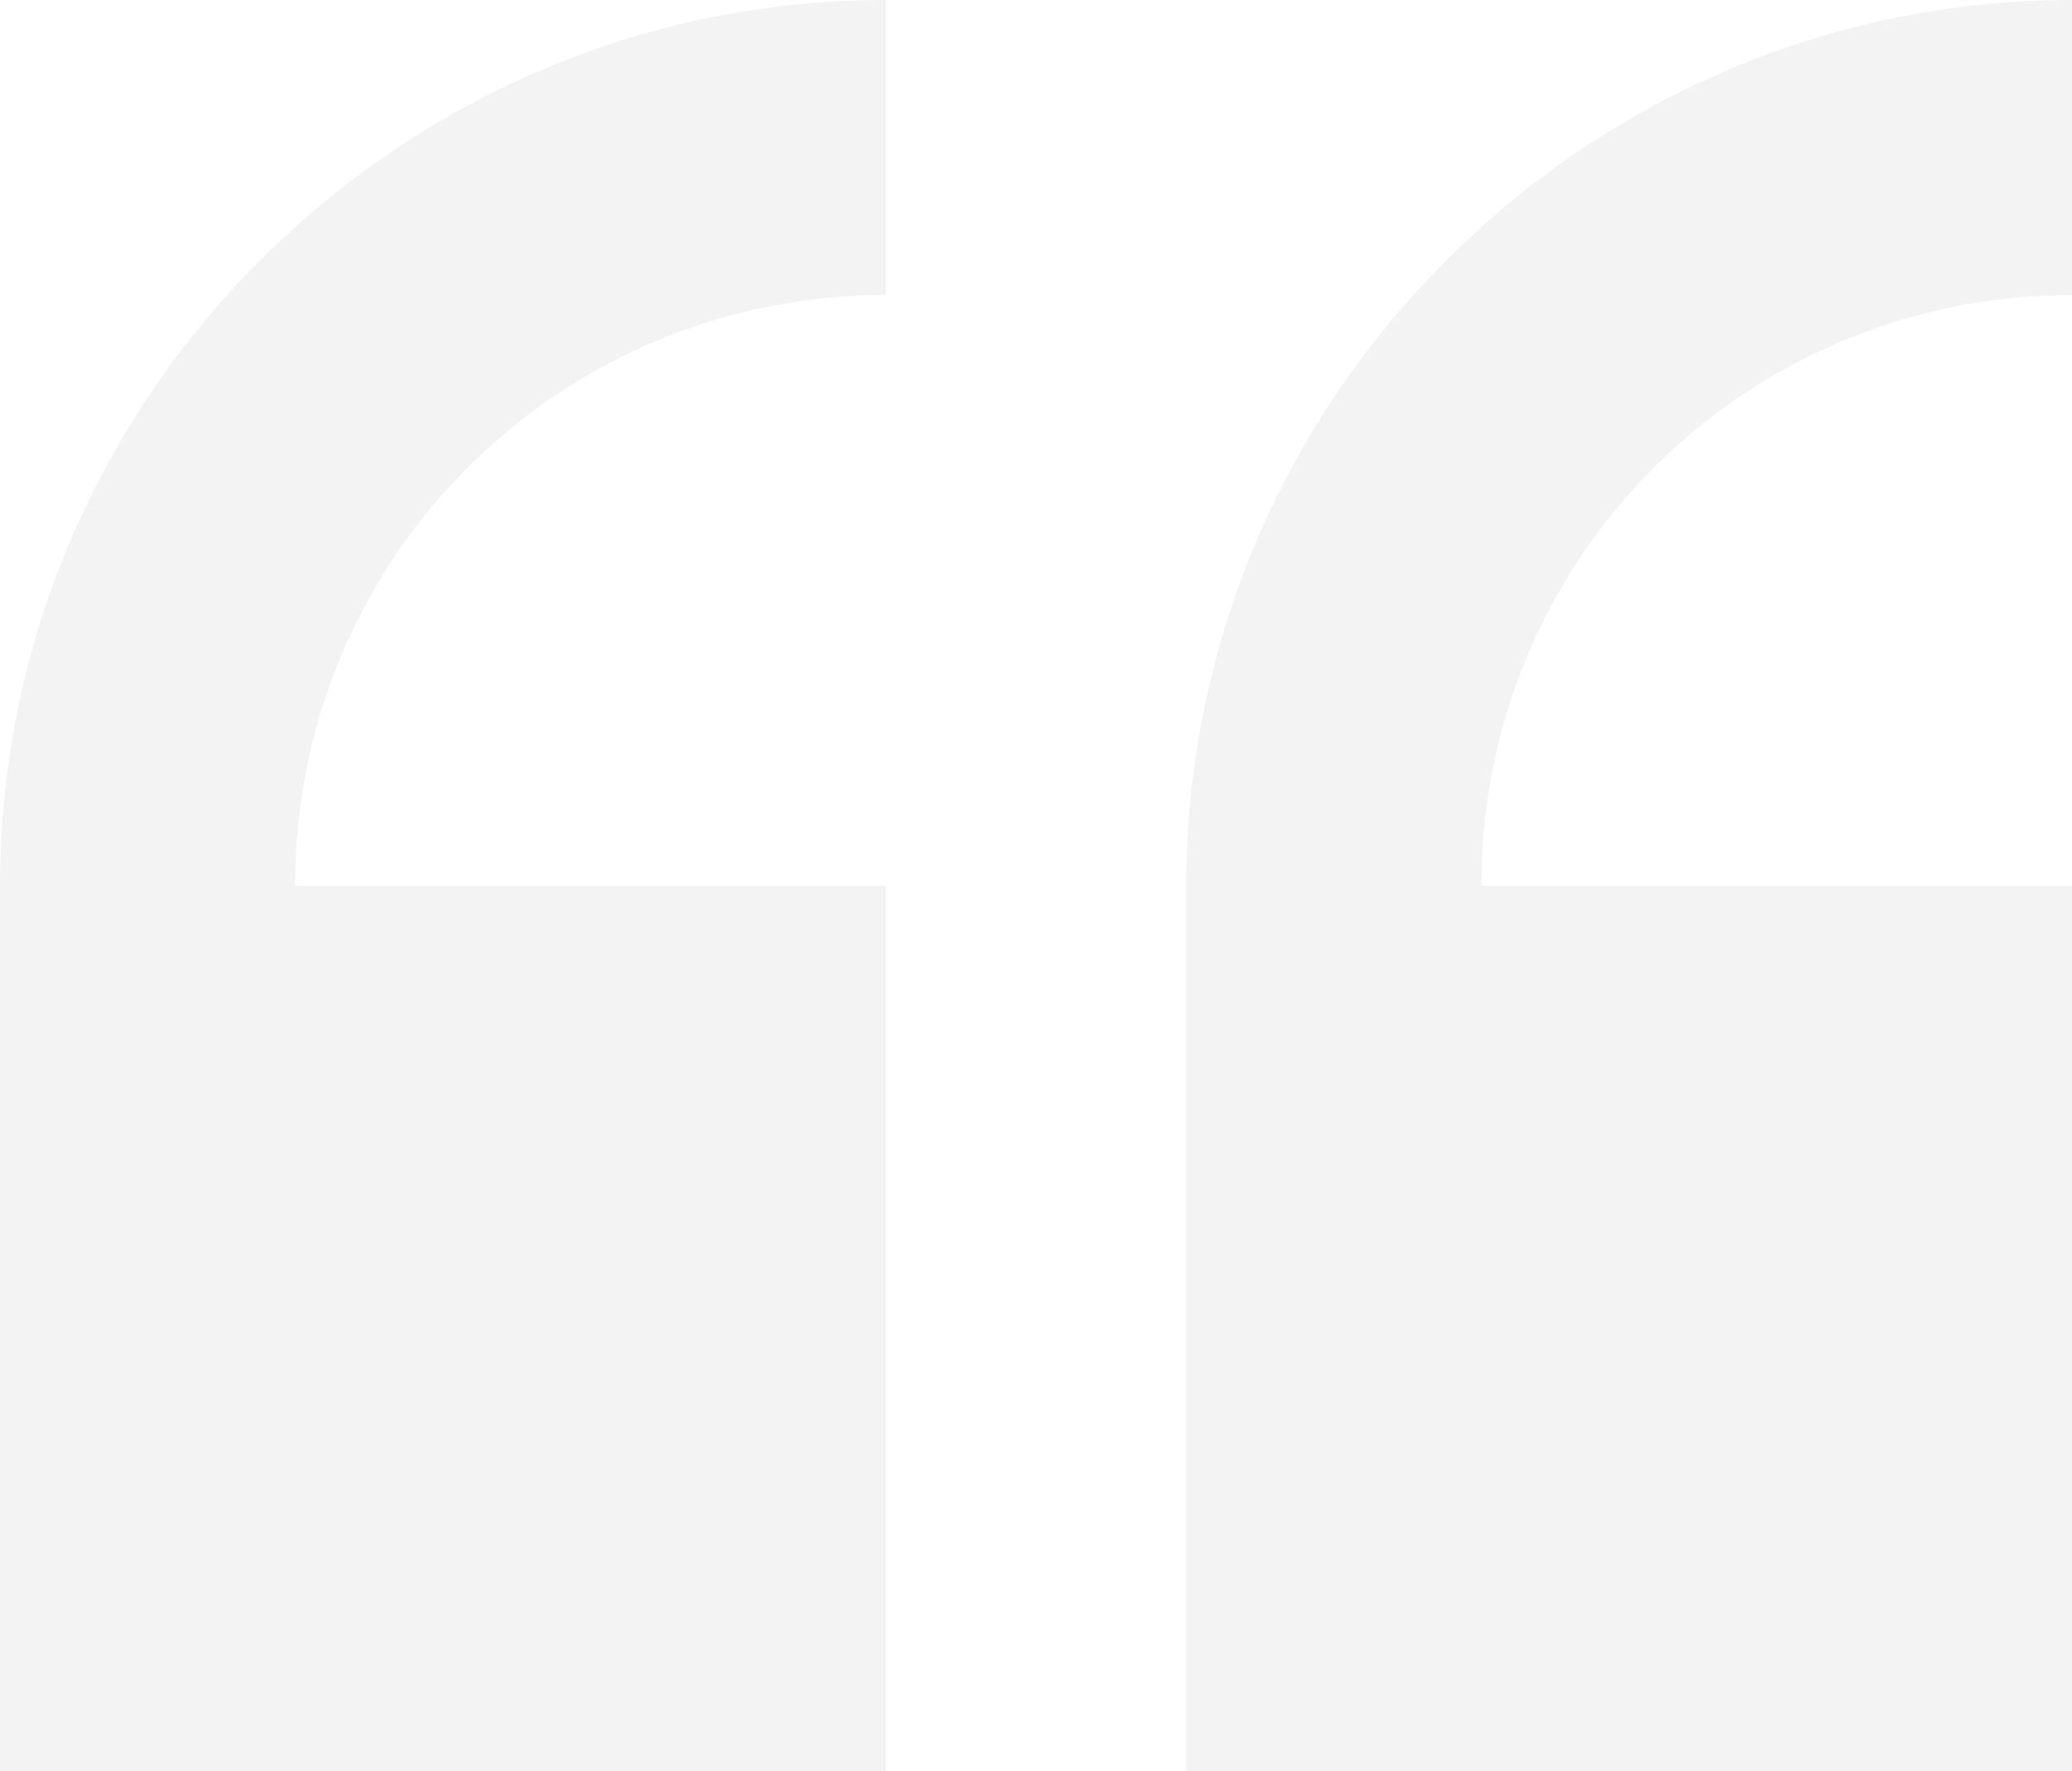 <svg xmlns="http://www.w3.org/2000/svg" width="333" height="284.705" viewBox="0 0 333 284.705">
  <path id="Icon_open-double-quote-serif-left" data-name="Icon open-double-quote-serif-left" d="M142.352,0C64.059,0,0,64.059,0,142.352V284.7H142.352V142.352h-94.9a94.574,94.574,0,0,1,94.9-94.9ZM333,0C254.706,0,190.648,64.059,190.648,142.352V284.7H333V142.352H238.1a94.574,94.574,0,0,1,94.9-94.9Z" opacity="0.05"/>
</svg>

